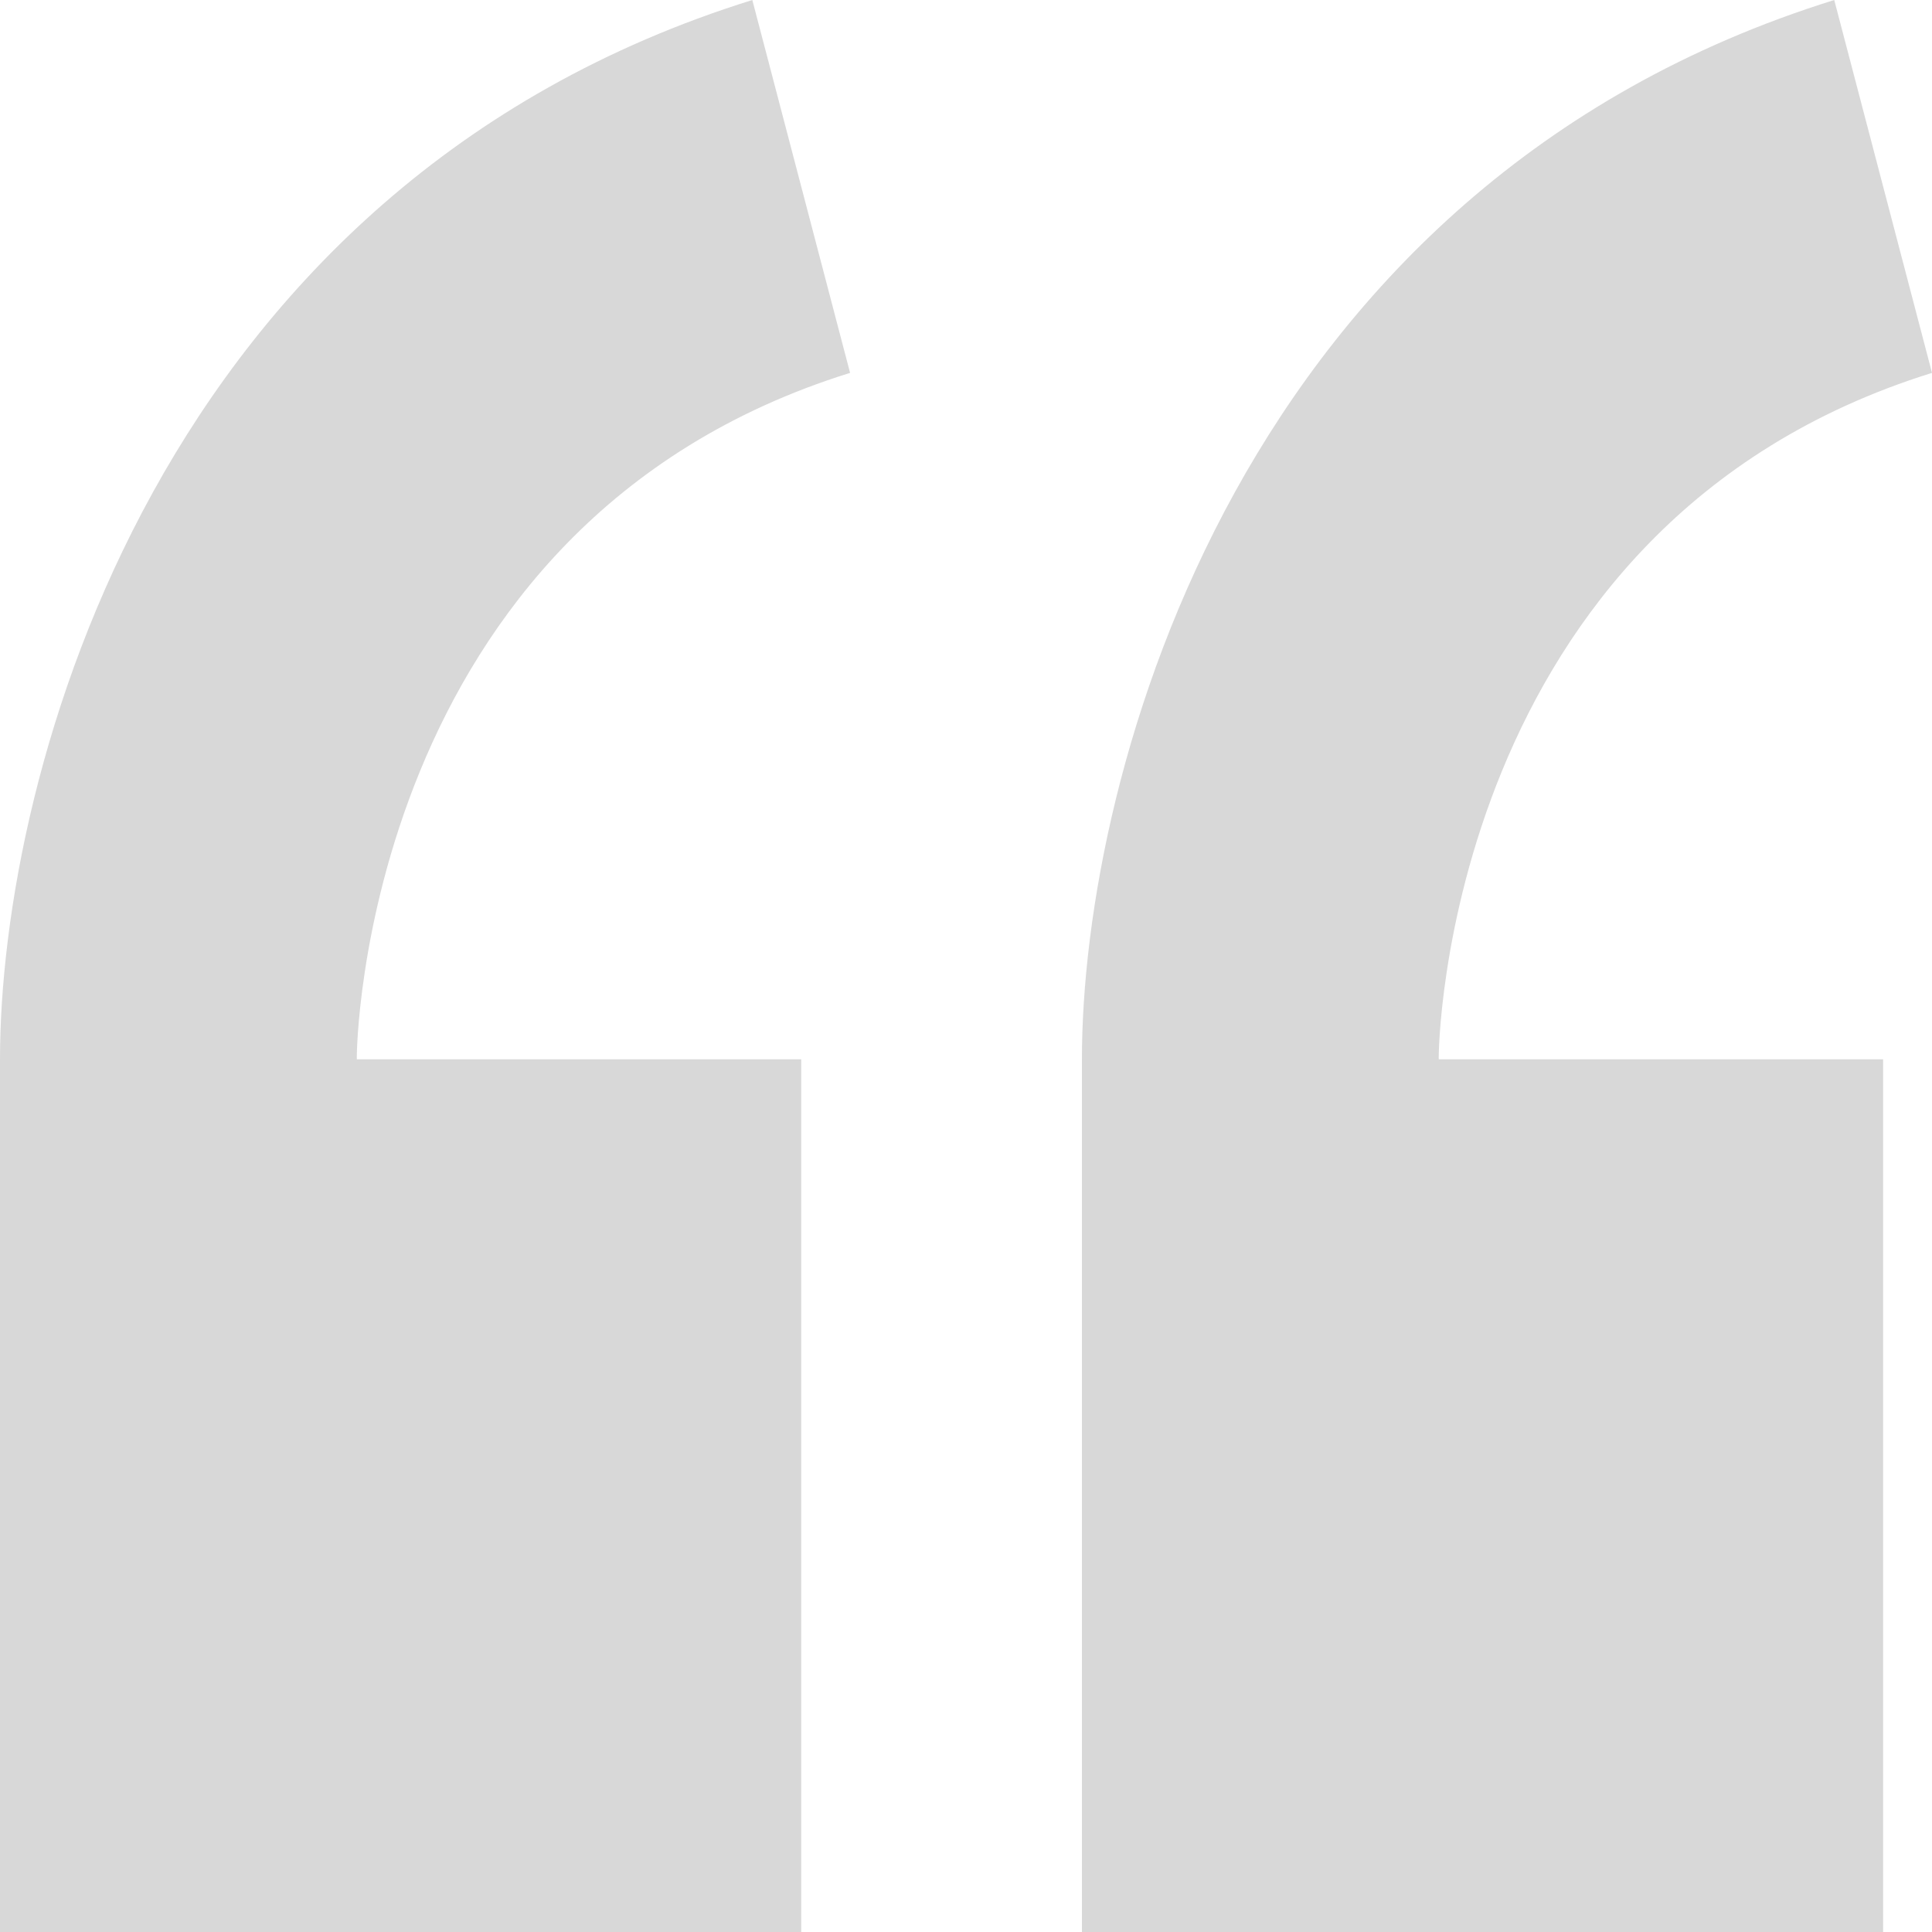 <svg xmlns="http://www.w3.org/2000/svg" viewBox="0 0 100 100"><defs><style>.a{fill:#888;opacity:.33}</style></defs><path class="a" d="M44 19.3L38.94 0C8.14 9.59 0 40.05 0 54.83V100h41.47V54.83h-23c-.04-.28.25-27.66 25.53-35.53zM100 19.3L94.94 0C64.14 9.59 56 40.05 56 54.83V100h41.47V54.83h-23c-.04-.28.25-27.66 25.53-35.53z"/></svg>
